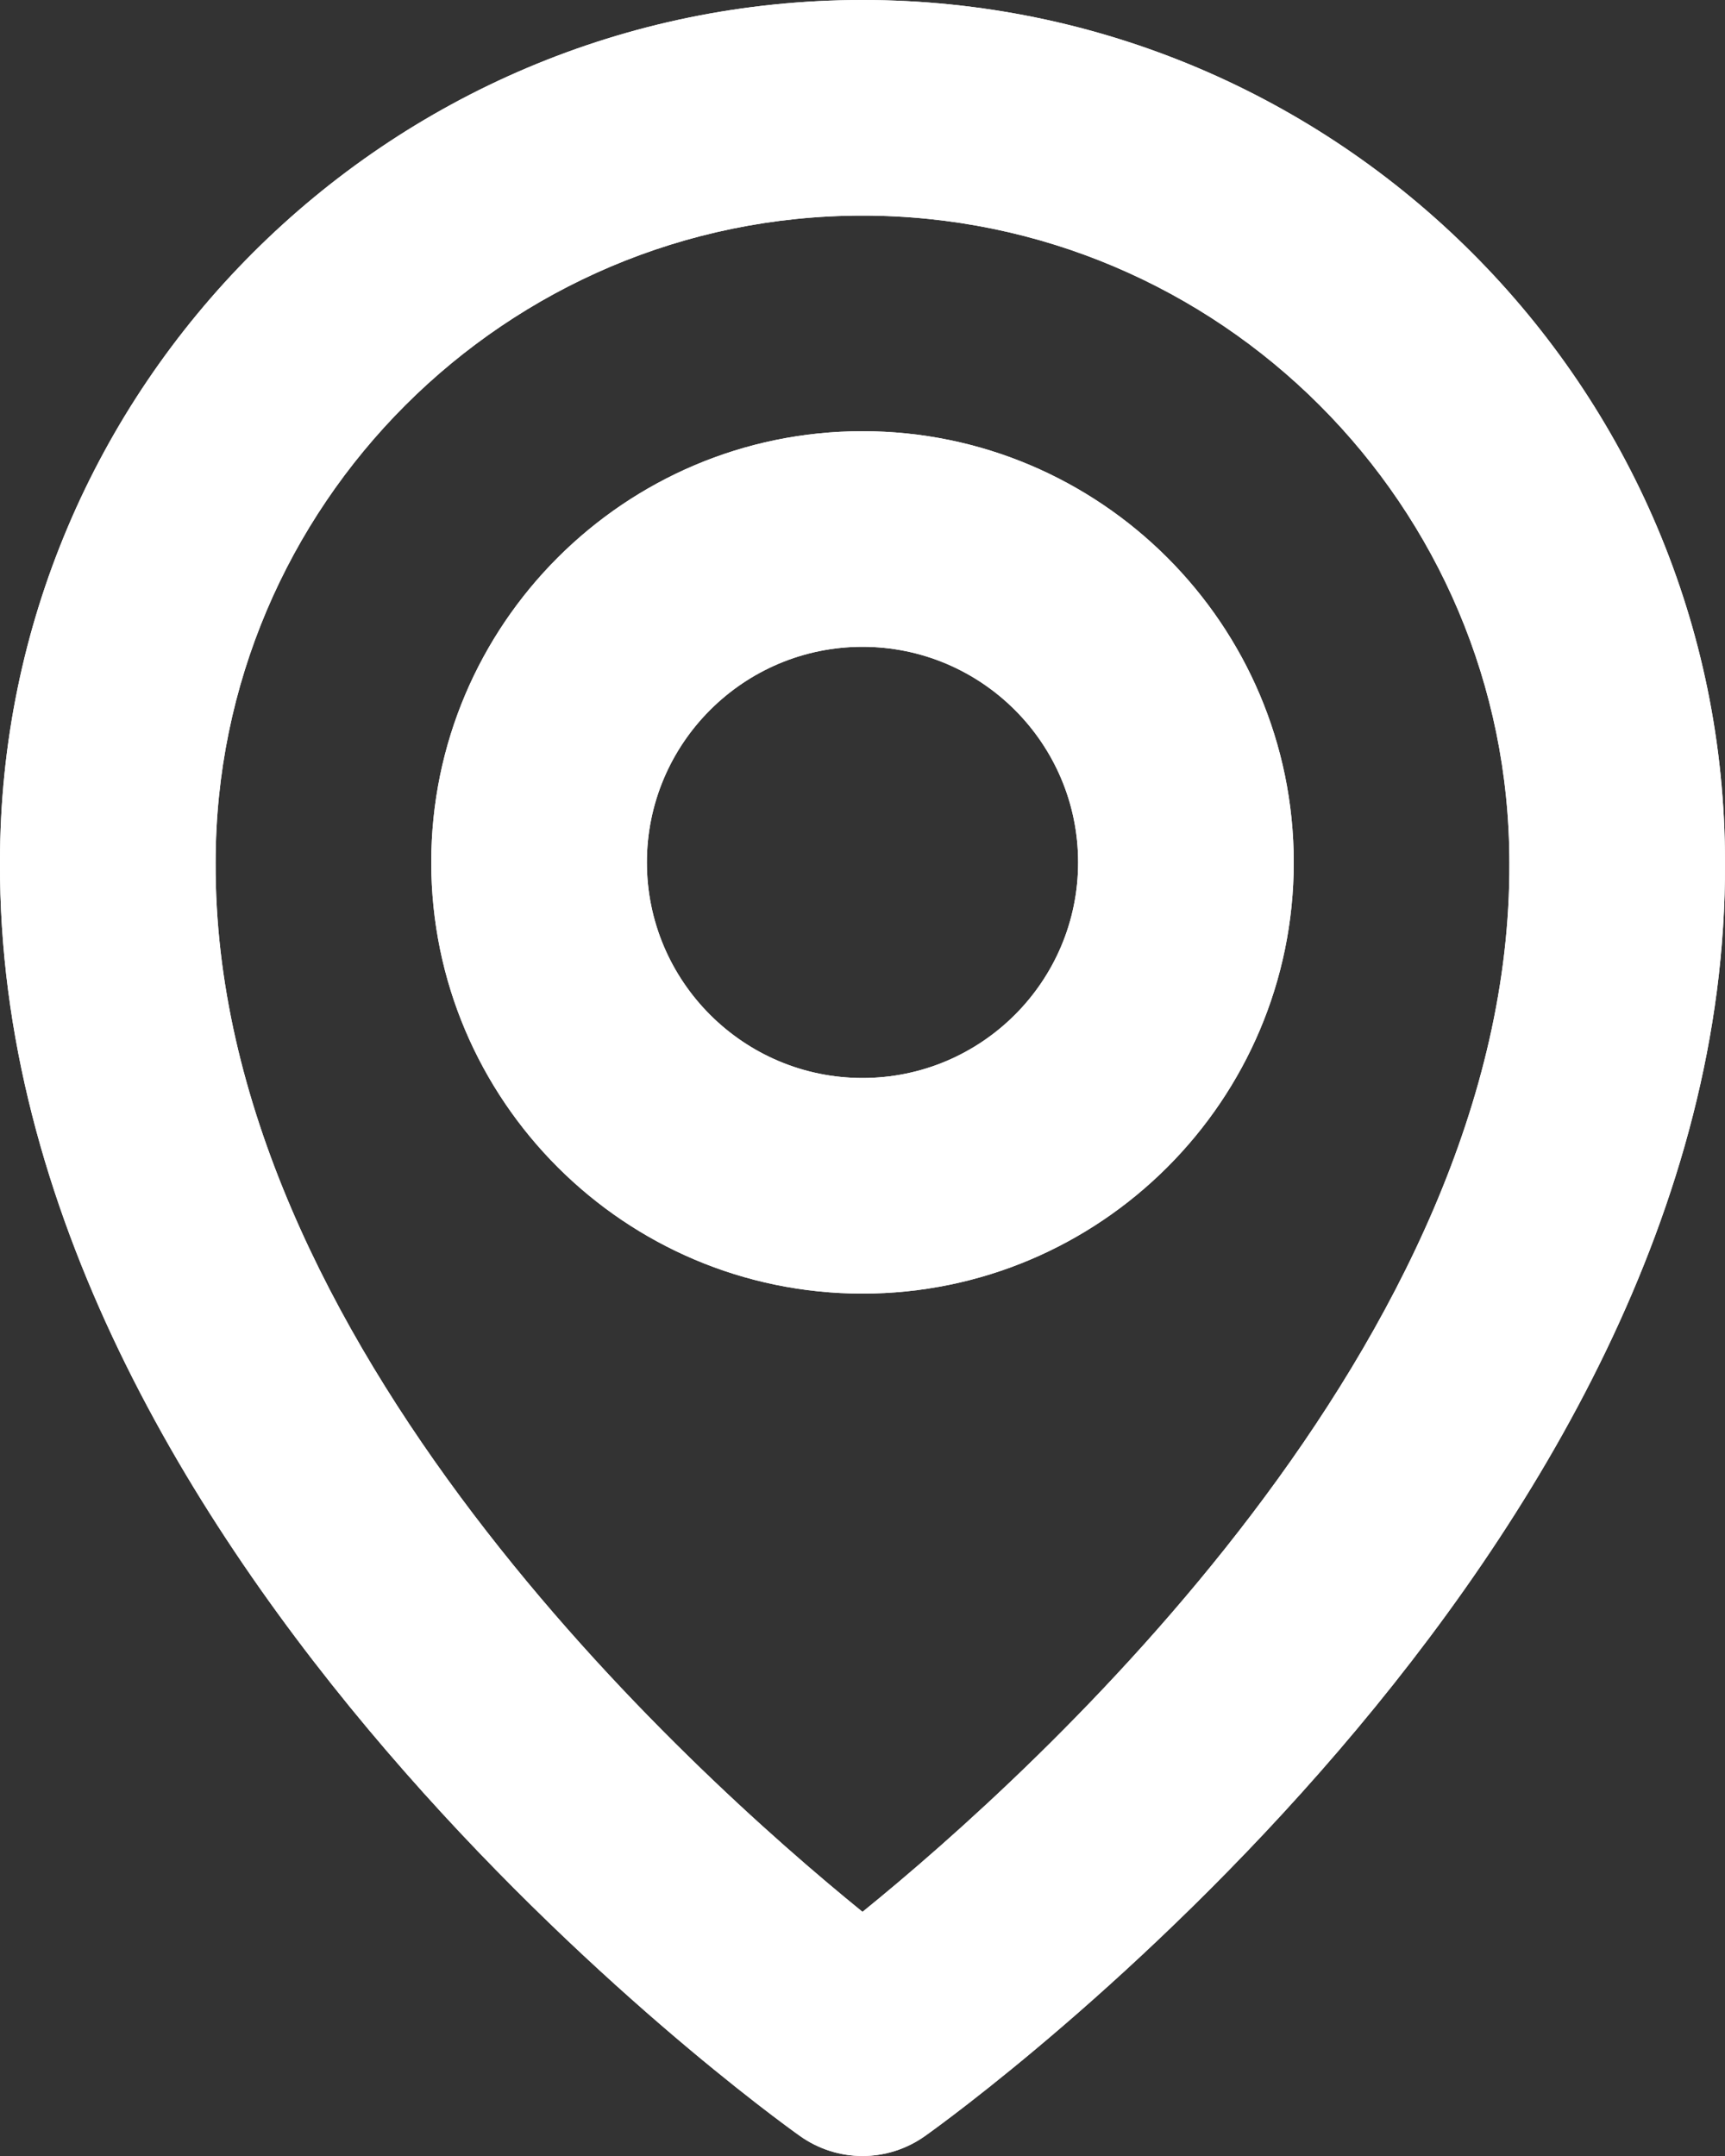 <svg width="20" height="25" viewBox="0 0 20 25" fill="none" xmlns="http://www.w3.org/2000/svg">
<rect x="0" y="0" width="20" height="25" fill="#333333" stroke="none"/>
<path d="M10 15C12.757 15 15 12.758 15 10C15 7.243 12.757 5 10 5C7.243 5 5 7.243 5 10C5 12.758 7.243 15 10 15ZM10 7.5C11.379 7.5 12.5 8.621 12.5 10C12.5 11.379 11.379 12.5 10 12.5C8.621 12.5 7.5 11.379 7.5 10C7.5 8.621 8.621 7.5 10 7.5ZM9.275 24.768C9.487 24.919 9.74 25 10 25C10.26 25 10.513 24.919 10.725 24.768C11.105 24.499 20.036 18.05 20 10C20 4.486 15.514 0 10 0C4.486 0 0 4.486 0 9.994C-0.036 18.05 8.895 24.499 9.275 24.768ZM10 2.5C14.136 2.5 17.5 5.864 17.5 10.006C17.526 15.554 12.015 20.535 10 22.169C7.986 20.534 2.474 15.551 2.5 10C2.5 5.864 5.864 2.5 10 2.5ZM10 15C12.757 15 15 12.758 15 10C15 7.243 12.757 5 10 5C7.243 5 5 7.243 5 10C5 12.758 7.243 15 10 15ZM10 7.5C11.379 7.5 12.5 8.621 12.5 10C12.5 11.379 11.379 12.5 10 12.5C8.621 12.5 7.5 11.379 7.5 10C7.5 8.621 8.621 7.5 10 7.5ZM9.275 24.768C9.487 24.919 9.74 25 10 25C10.26 25 10.513 24.919 10.725 24.768C11.105 24.499 20.036 18.05 20 10C20 4.486 15.514 0 10 0C4.486 0 0 4.486 0 9.994C-0.036 18.05 8.895 24.499 9.275 24.768ZM10 2.5C14.136 2.5 17.5 5.864 17.5 10.006C17.526 15.554 12.015 20.535 10 22.169C7.986 20.534 2.474 15.551 2.5 10C2.5 5.864 5.864 2.5 10 2.5Z" fill="white"/>
<path d="M10 15C12.757 15 15 12.758 15 10C15 7.243 12.757 5 10 5C7.243 5 5 7.243 5 10C5 12.758 7.243 15 10 15ZM10 7.5C11.379 7.5 12.5 8.621 12.5 10C12.5 11.379 11.379 12.5 10 12.5C8.621 12.5 7.5 11.379 7.5 10C7.5 8.621 8.621 7.5 10 7.5ZM9.275 24.768C9.487 24.919 9.74 25 10 25C10.26 25 10.513 24.919 10.725 24.768C11.105 24.499 20.036 18.05 20 10C20 4.486 15.514 0 10 0C4.486 0 0 4.486 0 9.994C-0.036 18.05 8.895 24.499 9.275 24.768ZM10 2.5C14.136 2.5 17.5 5.864 17.5 10.006C17.526 15.554 12.015 20.535 10 22.169C7.986 20.534 2.474 15.551 2.5 10C2.5 5.864 5.864 2.5 10 2.5ZM10 15C12.757 15 15 12.758 15 10C15 7.243 12.757 5 10 5C7.243 5 5 7.243 5 10C5 12.758 7.243 15 10 15ZM10 7.5C11.379 7.5 12.5 8.621 12.5 10C12.5 11.379 11.379 12.5 10 12.5C8.621 12.5 7.5 11.379 7.5 10C7.5 8.621 8.621 7.5 10 7.5ZM9.275 24.768C9.487 24.919 9.74 25 10 25C10.26 25 10.513 24.919 10.725 24.768C11.105 24.499 20.036 18.05 20 10C20 4.486 15.514 0 10 0C4.486 0 0 4.486 0 9.994C-0.036 18.05 8.895 24.499 9.275 24.768ZM10 2.5C14.136 2.5 17.5 5.864 17.5 10.006C17.526 15.554 12.015 20.535 10 22.169C7.986 20.534 2.474 15.551 2.5 10C2.5 5.864 5.864 2.5 10 2.5Z" fill="white"/>
</svg>
